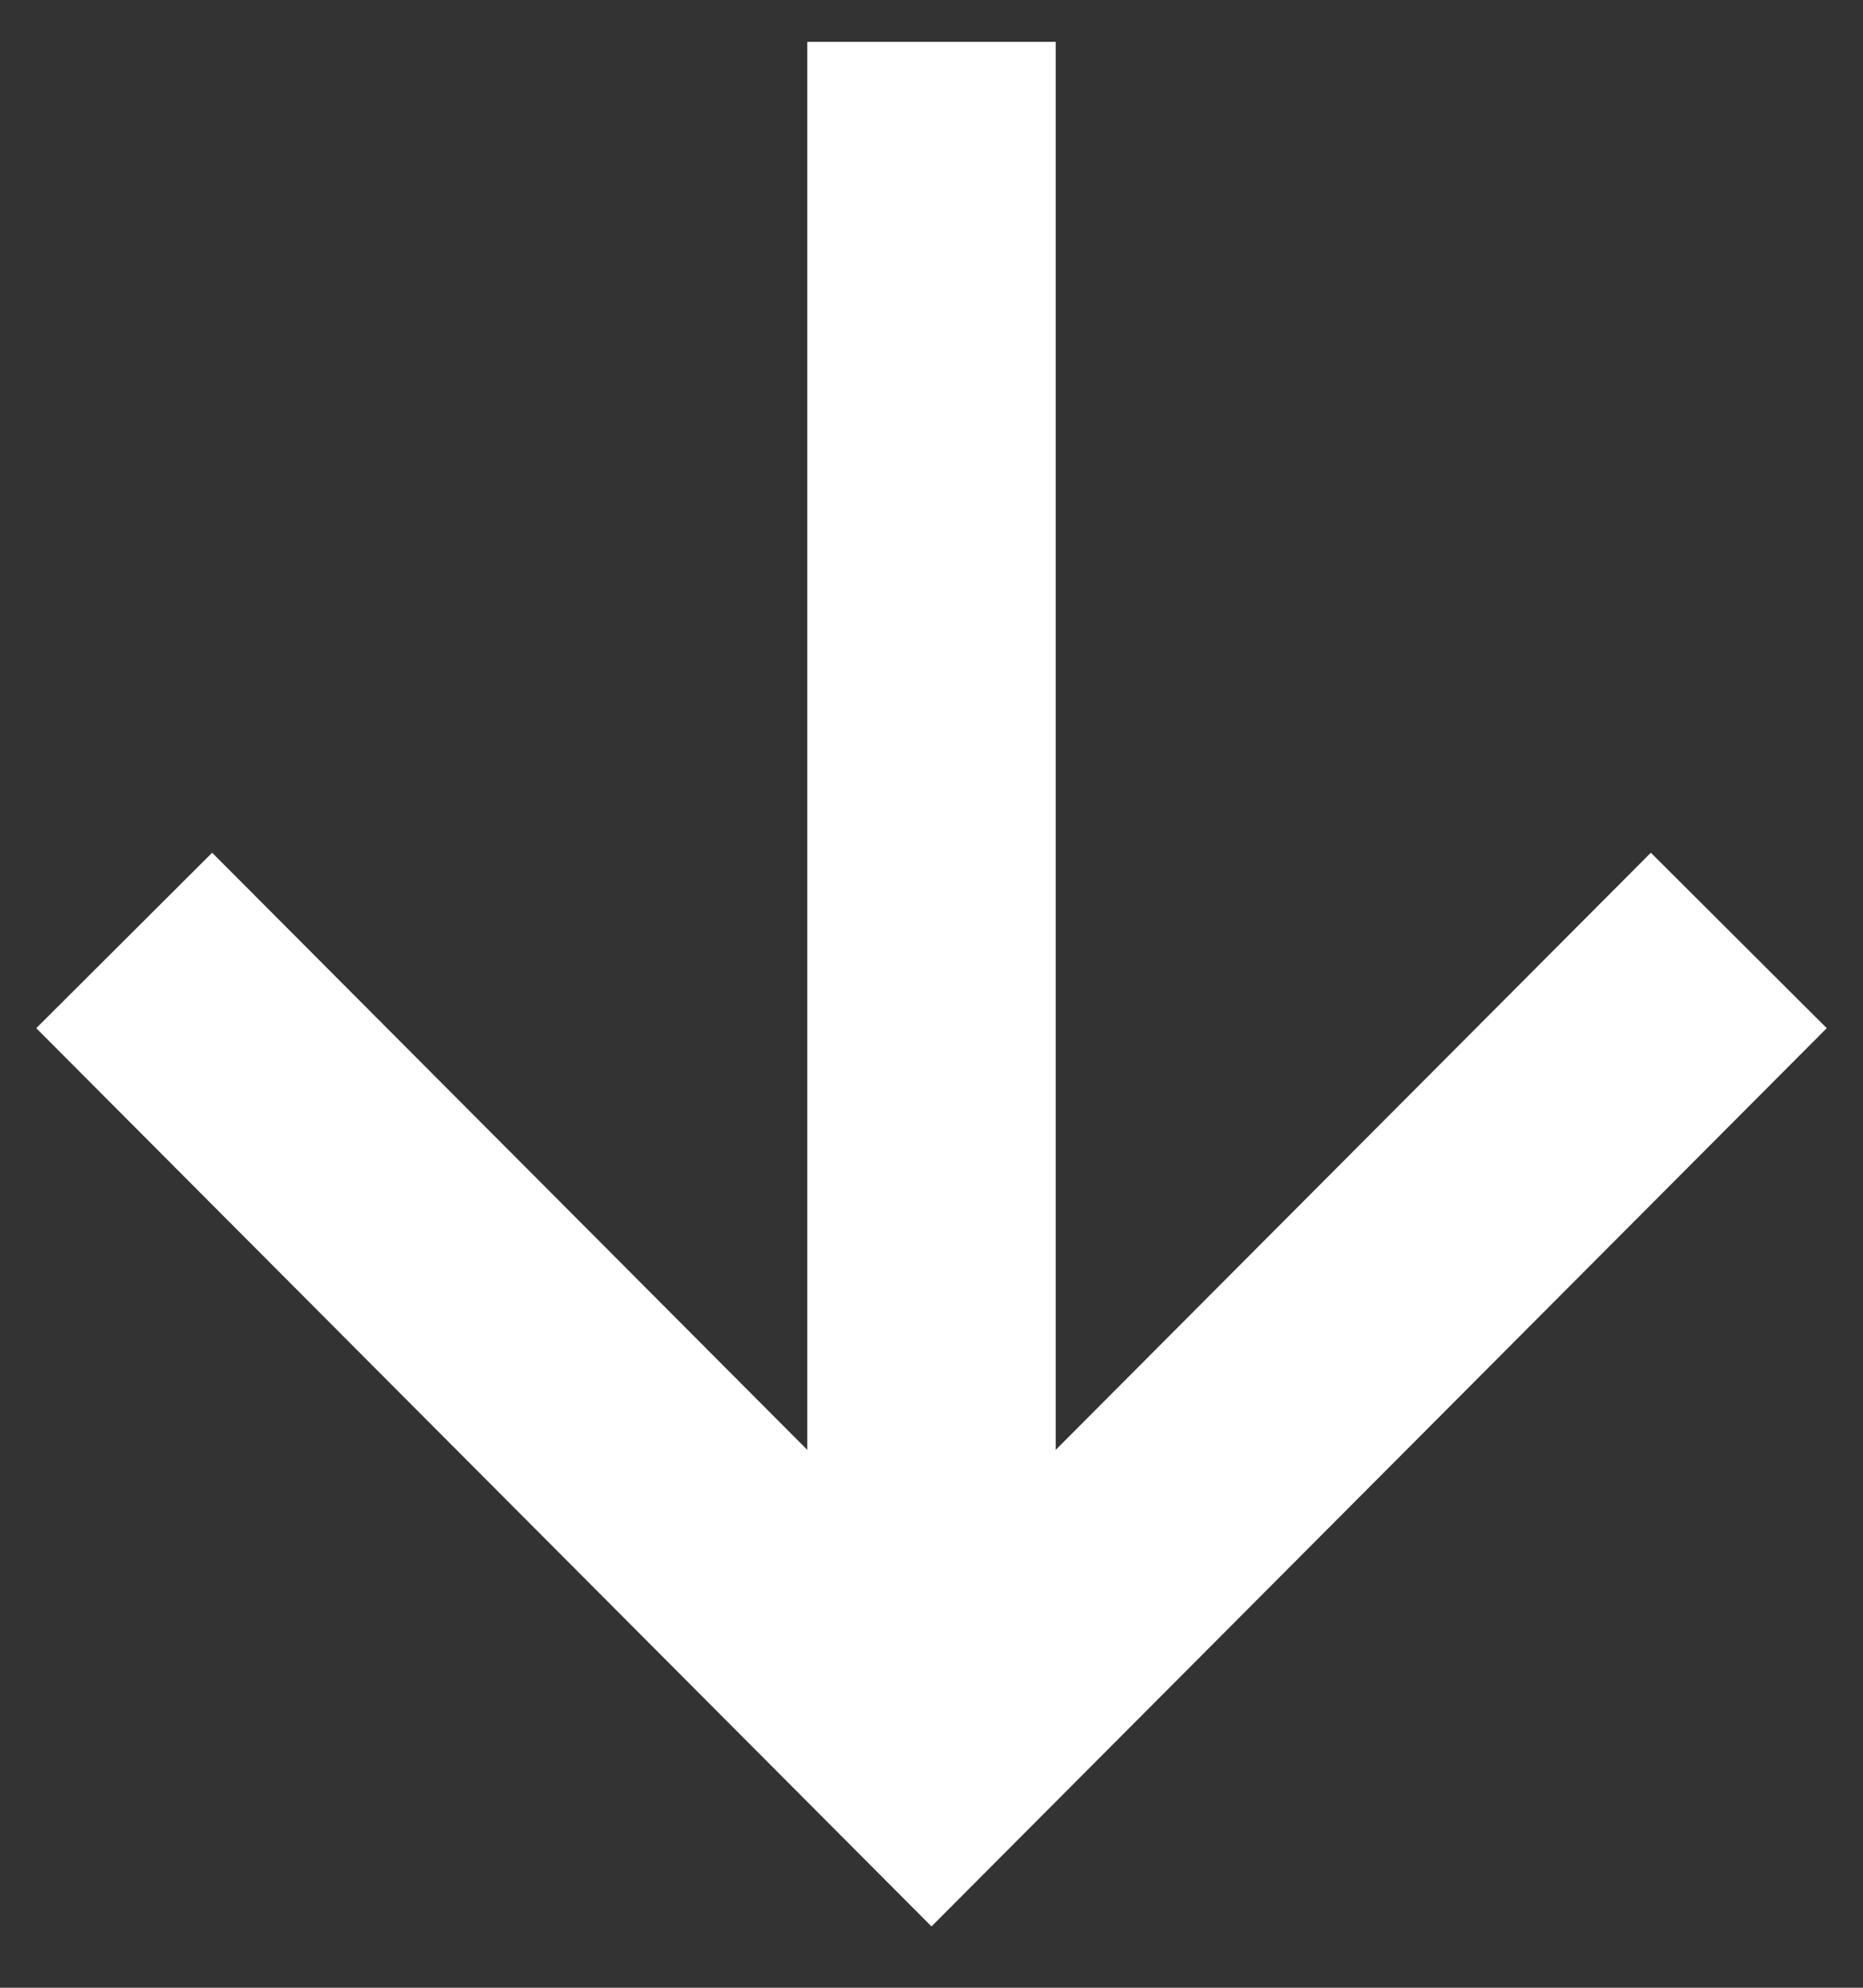 <svg width="15" height="16" viewBox="0 0 15 16" fill="none" xmlns="http://www.w3.org/2000/svg">
<rect x="0" y="0" width="15" height="16" fill="#333333" stroke="none"/>
<path d="M1 7.57L7.5 14.09L14 7.57" stroke="white" stroke-width="2"/>
<path d="M7.5 0.337L7.5 13.337" stroke="white" stroke-width="2" stroke-miterlimit="16"/>
</svg>
